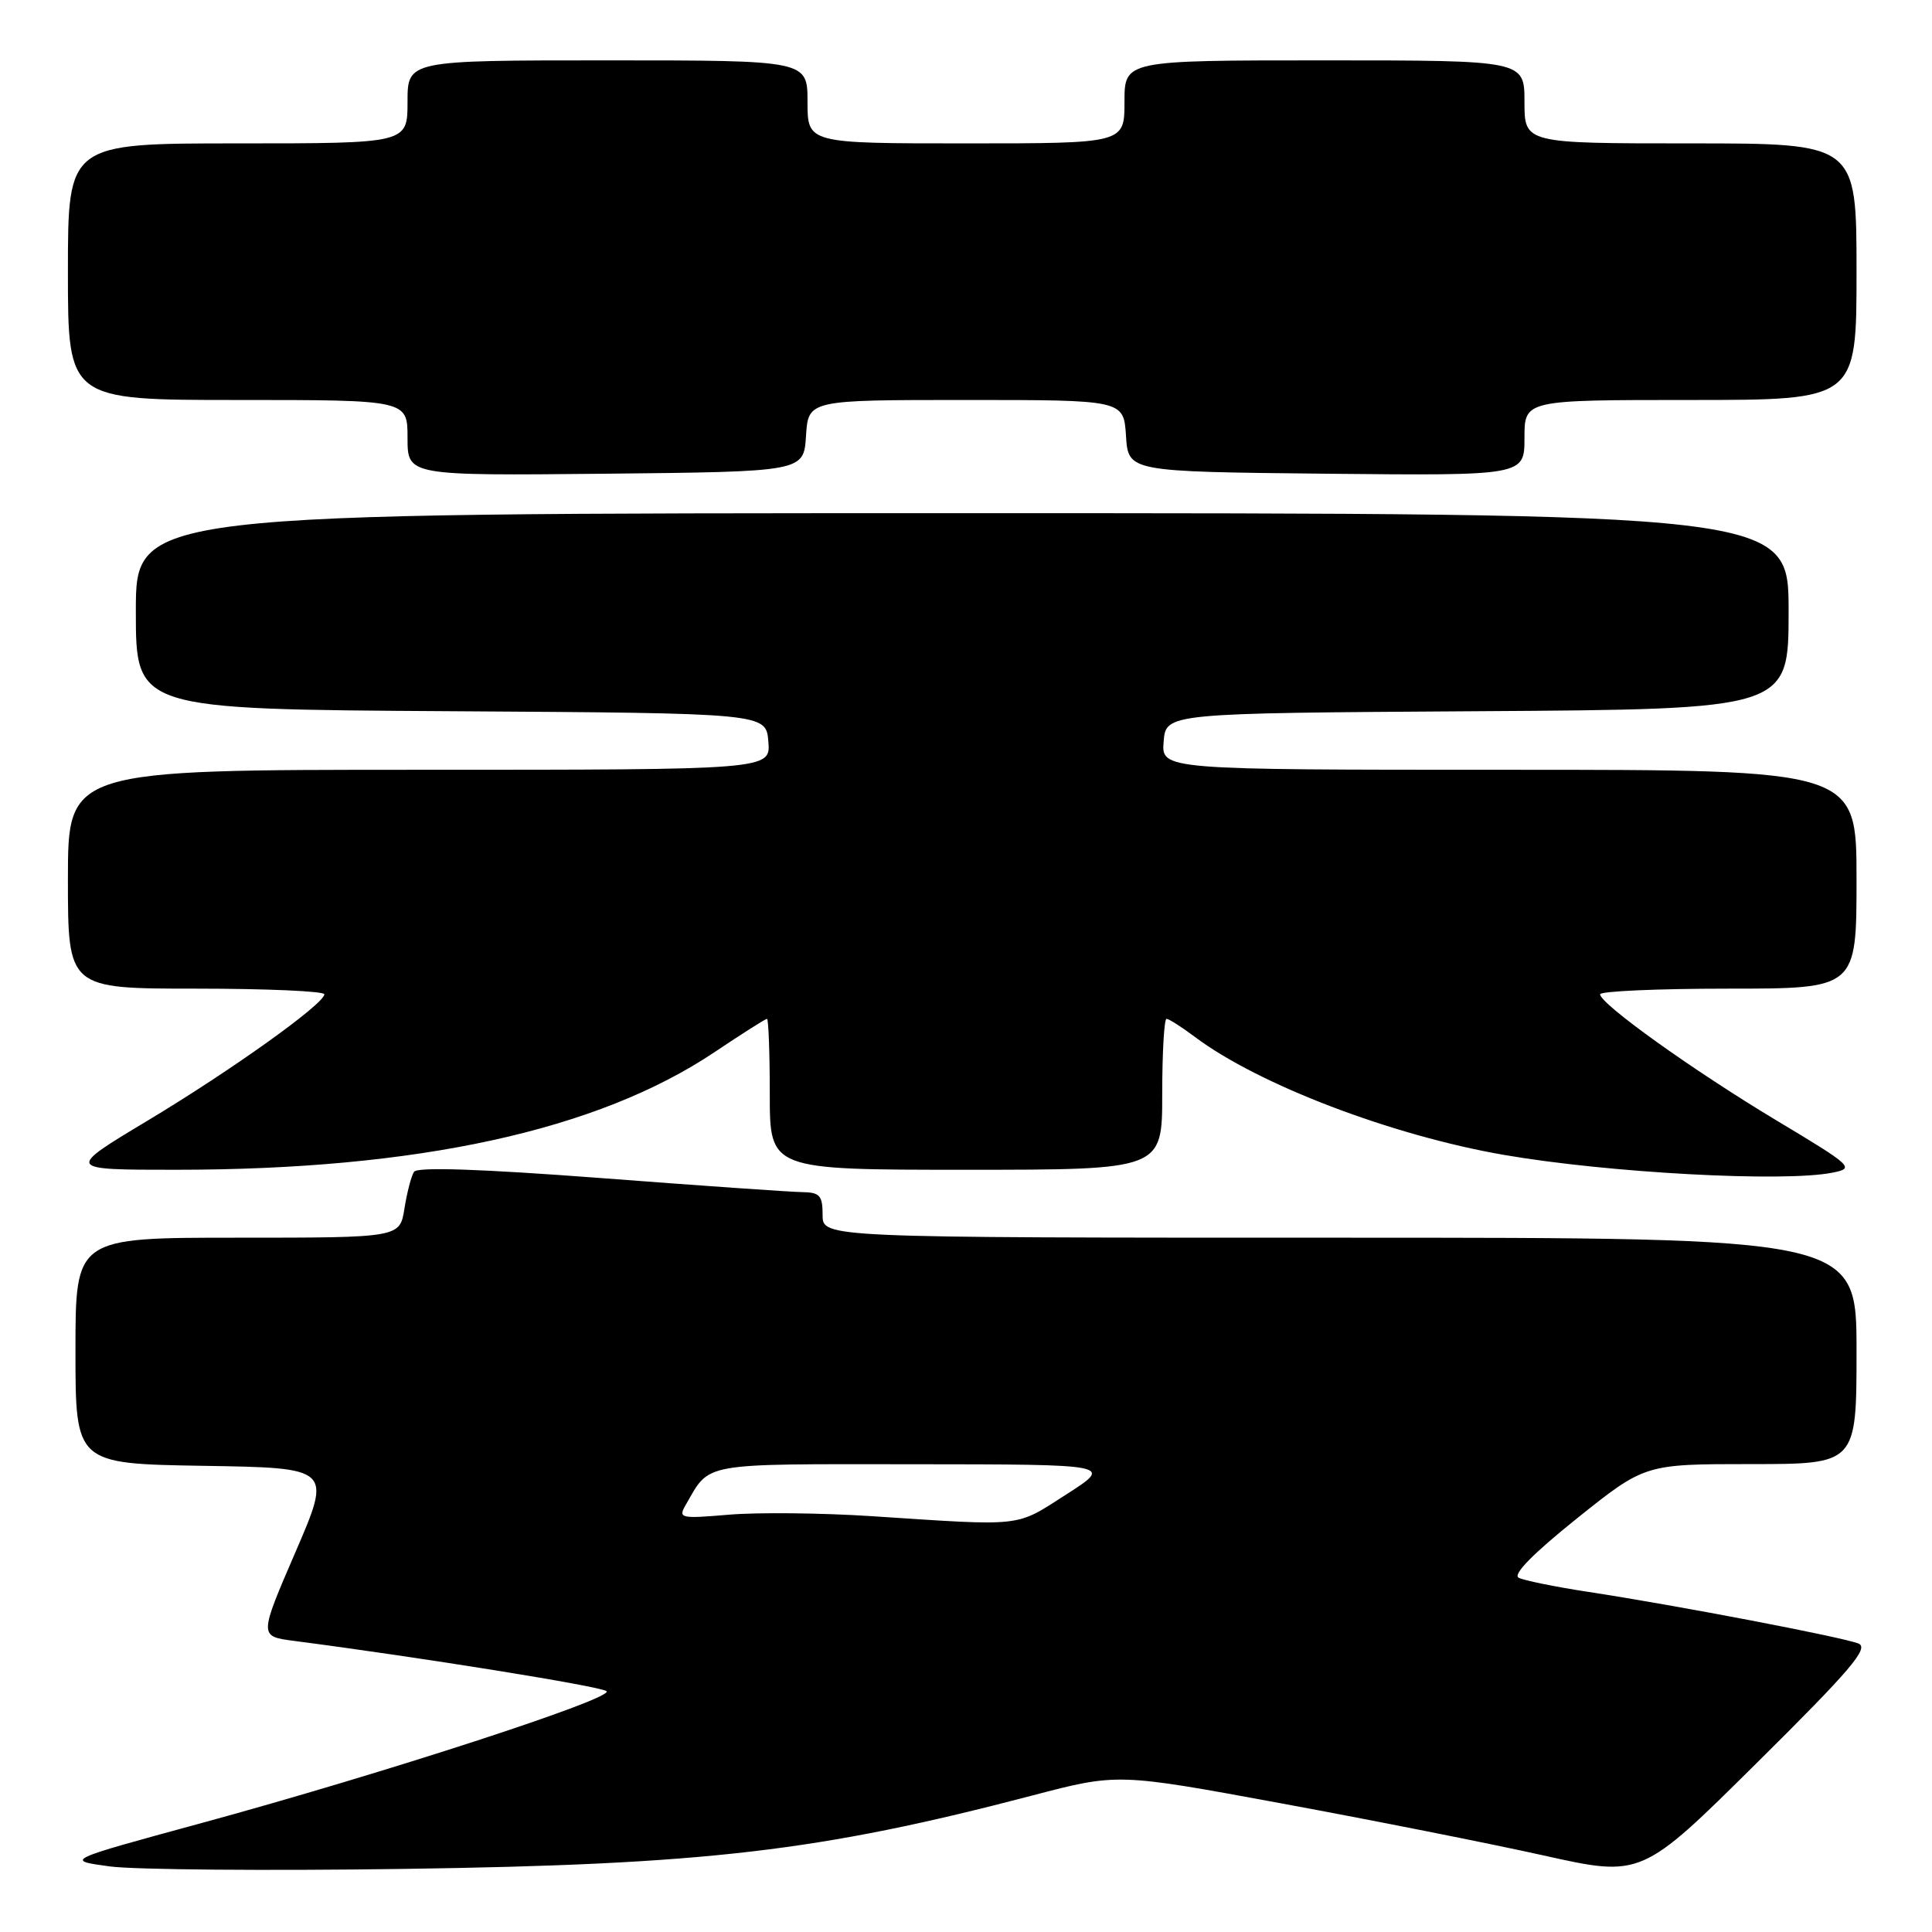 <?xml version="1.0" encoding="UTF-8" standalone="no"?>
<!DOCTYPE svg PUBLIC "-//W3C//DTD SVG 1.1//EN" "http://www.w3.org/Graphics/SVG/1.1/DTD/svg11.dtd" >
<svg xmlns="http://www.w3.org/2000/svg" xmlns:xlink="http://www.w3.org/1999/xlink" version="1.1" viewBox="0 0 256 256">
 <g >
 <path fill="currentColor"
d=" M 246.26 217.78 C 244.22 216.94 222.17 212.72 210.50 210.94 C 206.10 210.27 201.93 209.42 201.23 209.06 C 200.41 208.63 203.16 205.84 208.95 201.20 C 217.95 194.00 217.95 194.00 231.97 194.00 C 246.00 194.00 246.00 194.00 246.00 179.00 C 246.00 164.00 246.00 164.00 177.50 164.00 C 109.00 164.00 109.00 164.00 109.00 161.00 C 109.00 158.40 108.63 157.99 106.25 157.96 C 104.74 157.94 92.70 157.10 79.50 156.09 C 63.62 154.89 55.28 154.61 54.86 155.27 C 54.50 155.82 53.93 158.01 53.59 160.14 C 52.98 164.00 52.98 164.00 31.49 164.00 C 10.00 164.00 10.00 164.00 10.00 178.98 C 10.00 193.95 10.00 193.95 26.98 194.23 C 43.97 194.50 43.97 194.50 39.15 205.66 C 34.33 216.82 34.33 216.82 38.91 217.42 C 55.63 219.59 79.64 223.45 80.37 224.09 C 81.45 225.02 50.83 234.99 26.54 241.61 C 8.58 246.50 8.58 246.50 14.54 247.31 C 17.82 247.75 35.35 247.90 53.50 247.64 C 93.49 247.07 108.57 245.31 136.80 237.91 C 148.09 234.95 148.09 234.95 169.80 238.96 C 181.73 241.16 197.35 244.26 204.50 245.85 C 217.50 248.75 217.50 248.75 232.76 233.62 C 245.20 221.30 247.70 218.37 246.26 217.78 Z  M 242.83 155.38 C 245.79 154.79 245.51 154.53 235.32 148.42 C 224.30 141.80 212.07 133.05 212.02 131.75 C 212.01 131.34 219.65 131.00 229.00 131.00 C 246.00 131.00 246.00 131.00 246.00 116.50 C 246.00 102.00 246.00 102.00 199.94 102.00 C 153.88 102.00 153.88 102.00 154.19 98.25 C 154.50 94.50 154.50 94.50 195.75 94.24 C 237.00 93.98 237.00 93.98 237.00 80.99 C 237.00 68.00 237.00 68.00 127.50 68.00 C 18.00 68.00 18.00 68.00 18.00 80.99 C 18.00 93.98 18.00 93.98 59.75 94.24 C 101.50 94.50 101.50 94.50 101.81 98.25 C 102.12 102.00 102.12 102.00 55.56 102.00 C 9.00 102.00 9.00 102.00 9.00 116.50 C 9.00 131.00 9.00 131.00 26.00 131.00 C 35.35 131.00 42.99 131.34 42.98 131.75 C 42.93 133.05 30.67 141.82 19.49 148.53 C 8.72 155.00 8.72 155.00 23.32 155.00 C 55.36 155.00 79.21 149.79 94.70 139.40 C 98.31 136.98 101.43 135.00 101.63 135.00 C 101.83 135.00 102.00 139.50 102.00 145.00 C 102.00 155.00 102.00 155.00 128.00 155.00 C 154.00 155.00 154.00 155.00 154.00 145.00 C 154.00 139.50 154.26 135.00 154.57 135.00 C 154.88 135.00 156.57 136.08 158.32 137.39 C 166.73 143.71 184.39 150.45 199.28 153.03 C 213.06 155.41 236.37 156.68 242.83 155.38 Z  M 106.80 57.75 C 107.11 53.00 107.11 53.00 128.00 53.00 C 148.89 53.00 148.89 53.00 149.20 57.75 C 149.50 62.50 149.50 62.50 175.75 62.77 C 202.00 63.03 202.00 63.03 202.00 58.02 C 202.00 53.00 202.00 53.00 224.00 53.00 C 246.00 53.00 246.00 53.00 246.00 36.00 C 246.00 19.00 246.00 19.00 224.00 19.00 C 202.00 19.00 202.00 19.00 202.00 13.50 C 202.00 8.00 202.00 8.00 175.50 8.00 C 149.00 8.00 149.00 8.00 149.00 13.50 C 149.00 19.00 149.00 19.00 128.00 19.00 C 107.00 19.00 107.00 19.00 107.00 13.50 C 107.00 8.00 107.00 8.00 80.50 8.00 C 54.00 8.00 54.00 8.00 54.00 13.50 C 54.00 19.00 54.00 19.00 31.50 19.00 C 9.00 19.00 9.00 19.00 9.00 36.00 C 9.00 53.00 9.00 53.00 31.50 53.00 C 54.00 53.00 54.00 53.00 54.00 58.02 C 54.00 63.03 54.00 63.03 80.25 62.77 C 106.50 62.50 106.50 62.50 106.80 57.75 Z  M 115.50 200.90 C 108.90 200.47 100.41 200.38 96.64 200.70 C 90.12 201.25 89.83 201.19 90.87 199.39 C 94.15 193.72 92.57 194.00 121.11 194.02 C 147.50 194.04 147.50 194.04 141.29 198.02 C 134.46 202.39 135.87 202.24 115.50 200.90 Z "/>
</g>
</svg>